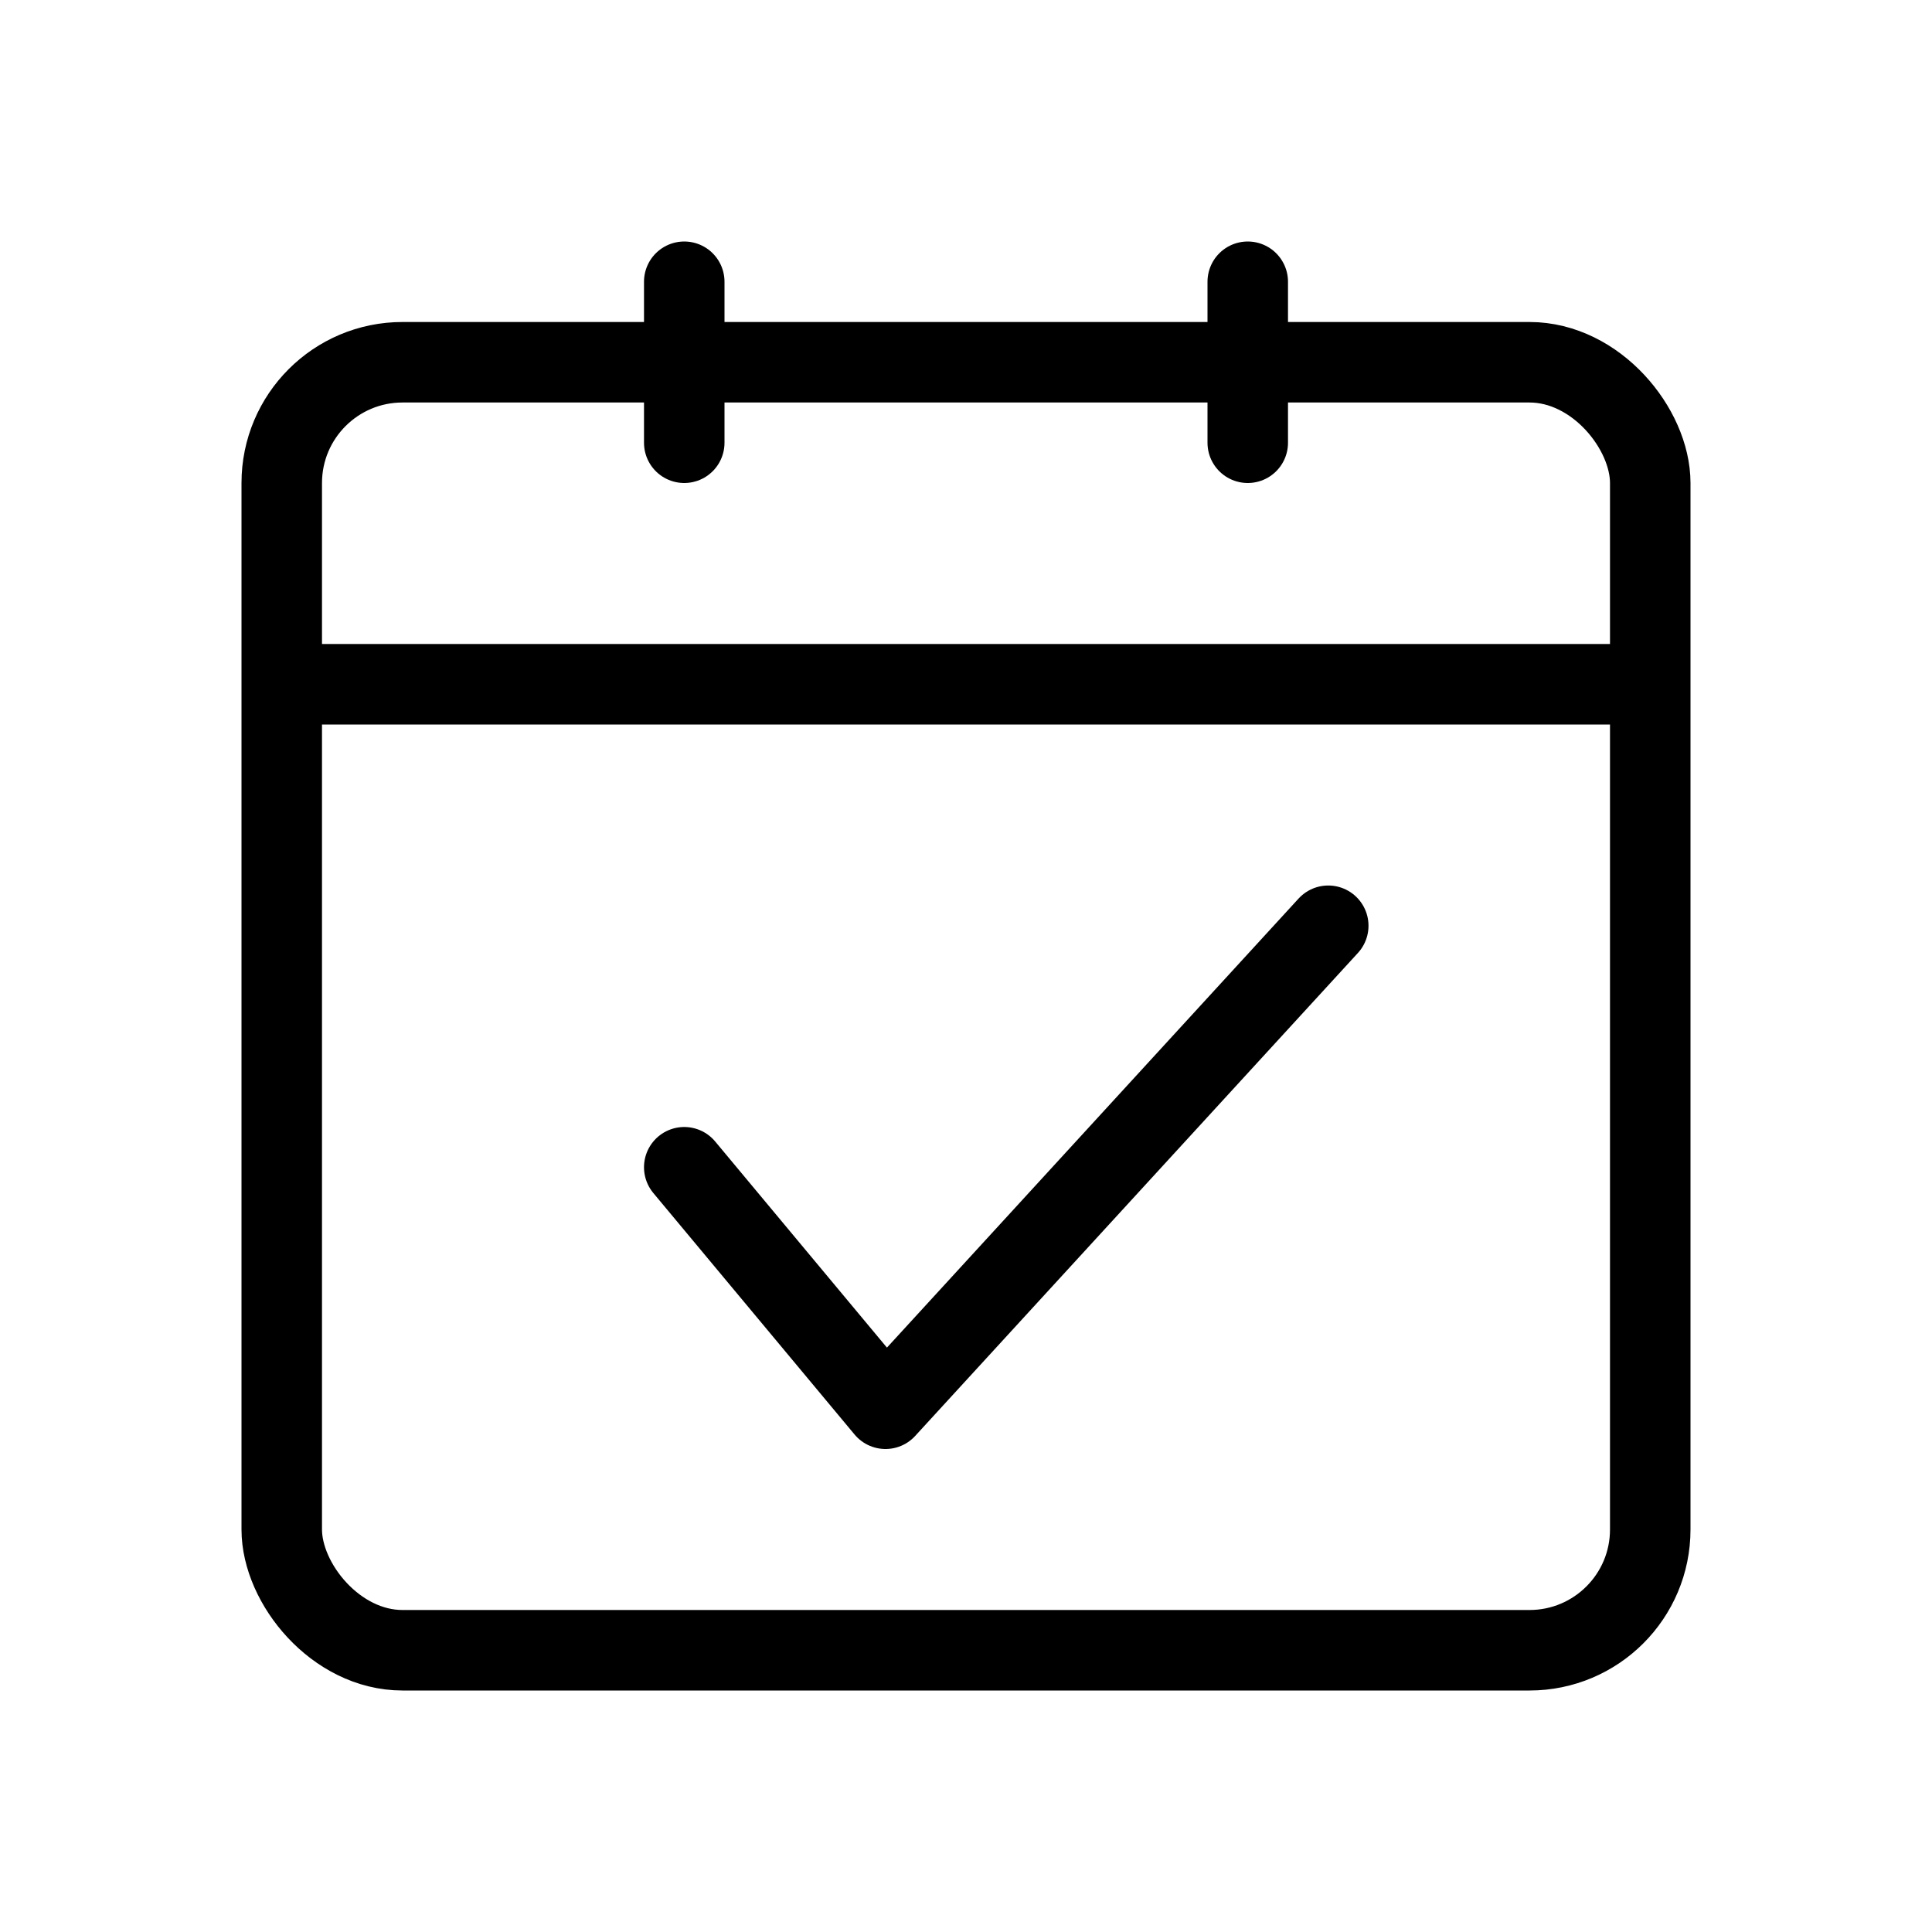 <svg viewBox="0 0 24 24" fill="none" xmlns="http://www.w3.org/2000/svg" width="1em" height="1em"><rect x="3.5" y="4.5" width="17" height="16" rx="1.5" stroke="currentColor" stroke-linejoin="round"/><line x1="8.5" y1="3.5" x2="8.5" y2="5.5" stroke="currentColor" stroke-linecap="round" stroke-linejoin="round"/><line x1="15.5" y1="3.5" x2="15.5" y2="5.5" stroke="currentColor" stroke-linecap="round" stroke-linejoin="round"/><path d="M4 8.5H20" stroke="currentColor" stroke-linecap="round" stroke-linejoin="round"/><path d="M8.5 14.5L11 17.5L16.5 11.5" stroke="currentColor" stroke-linecap="round" stroke-linejoin="round"/></svg>
